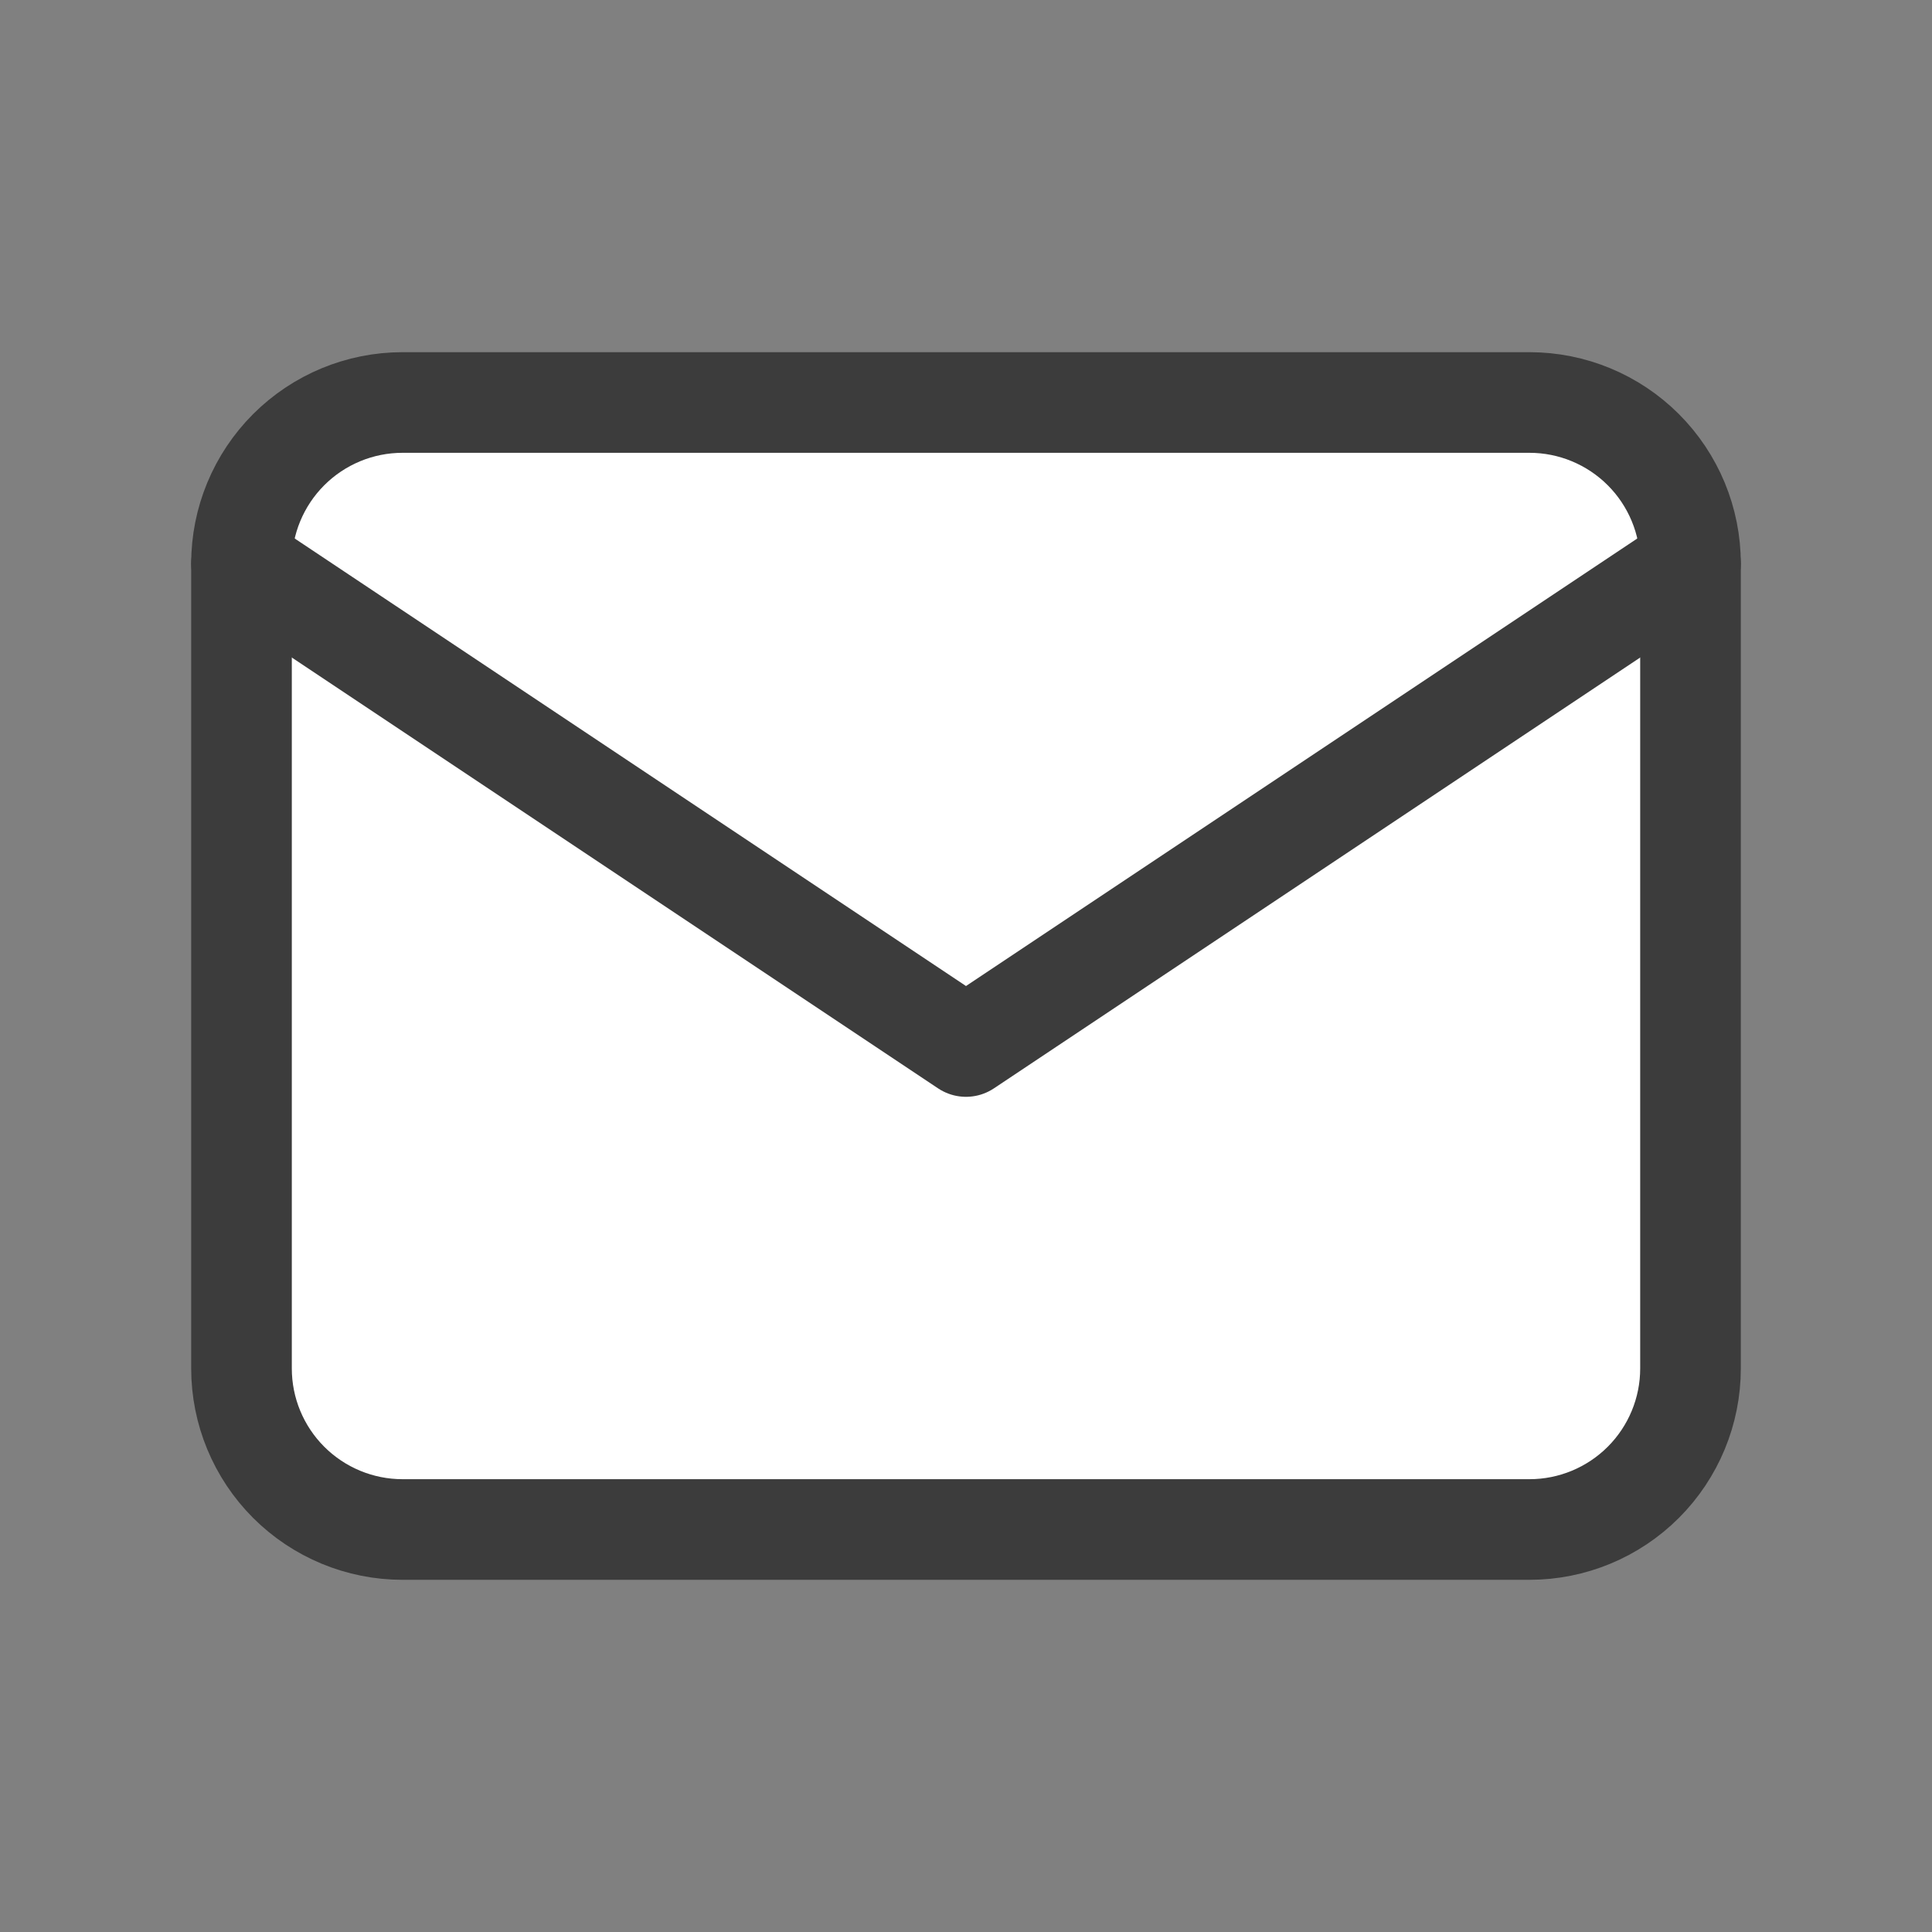 <svg width="24" height="24" viewBox="0 0 24 24" fill="none" xmlns="http://www.w3.org/2000/svg">
<rect x="0" y="0" width="24" height="24" fill="#808080" stroke="none"/>
<path d="M3 7C3 6.47 3.211 5.961 3.586 5.586C3.961 5.211 4.47 5 5 5H19C19.53 5 20.039 5.211 20.414 5.586C20.789 5.961 21 6.47 21 7V17C21 17.53 20.789 18.039 20.414 18.414C20.039 18.789 19.53 19 19 19H5C4.47 19 3.961 18.789 3.586 18.414C3.211 18.039 3 17.53 3 17V7Z" fill="white" stroke="#3C3C3C" stroke-width="1.25" stroke-linecap="round" stroke-linejoin="round"/>
<path d="M3 7L12 13L21 7" fill="white"/>
<path d="M3 7L12 13L21 7" stroke="#3C3C3C" stroke-width="1.25" stroke-linecap="round" stroke-linejoin="round"/>
</svg>
